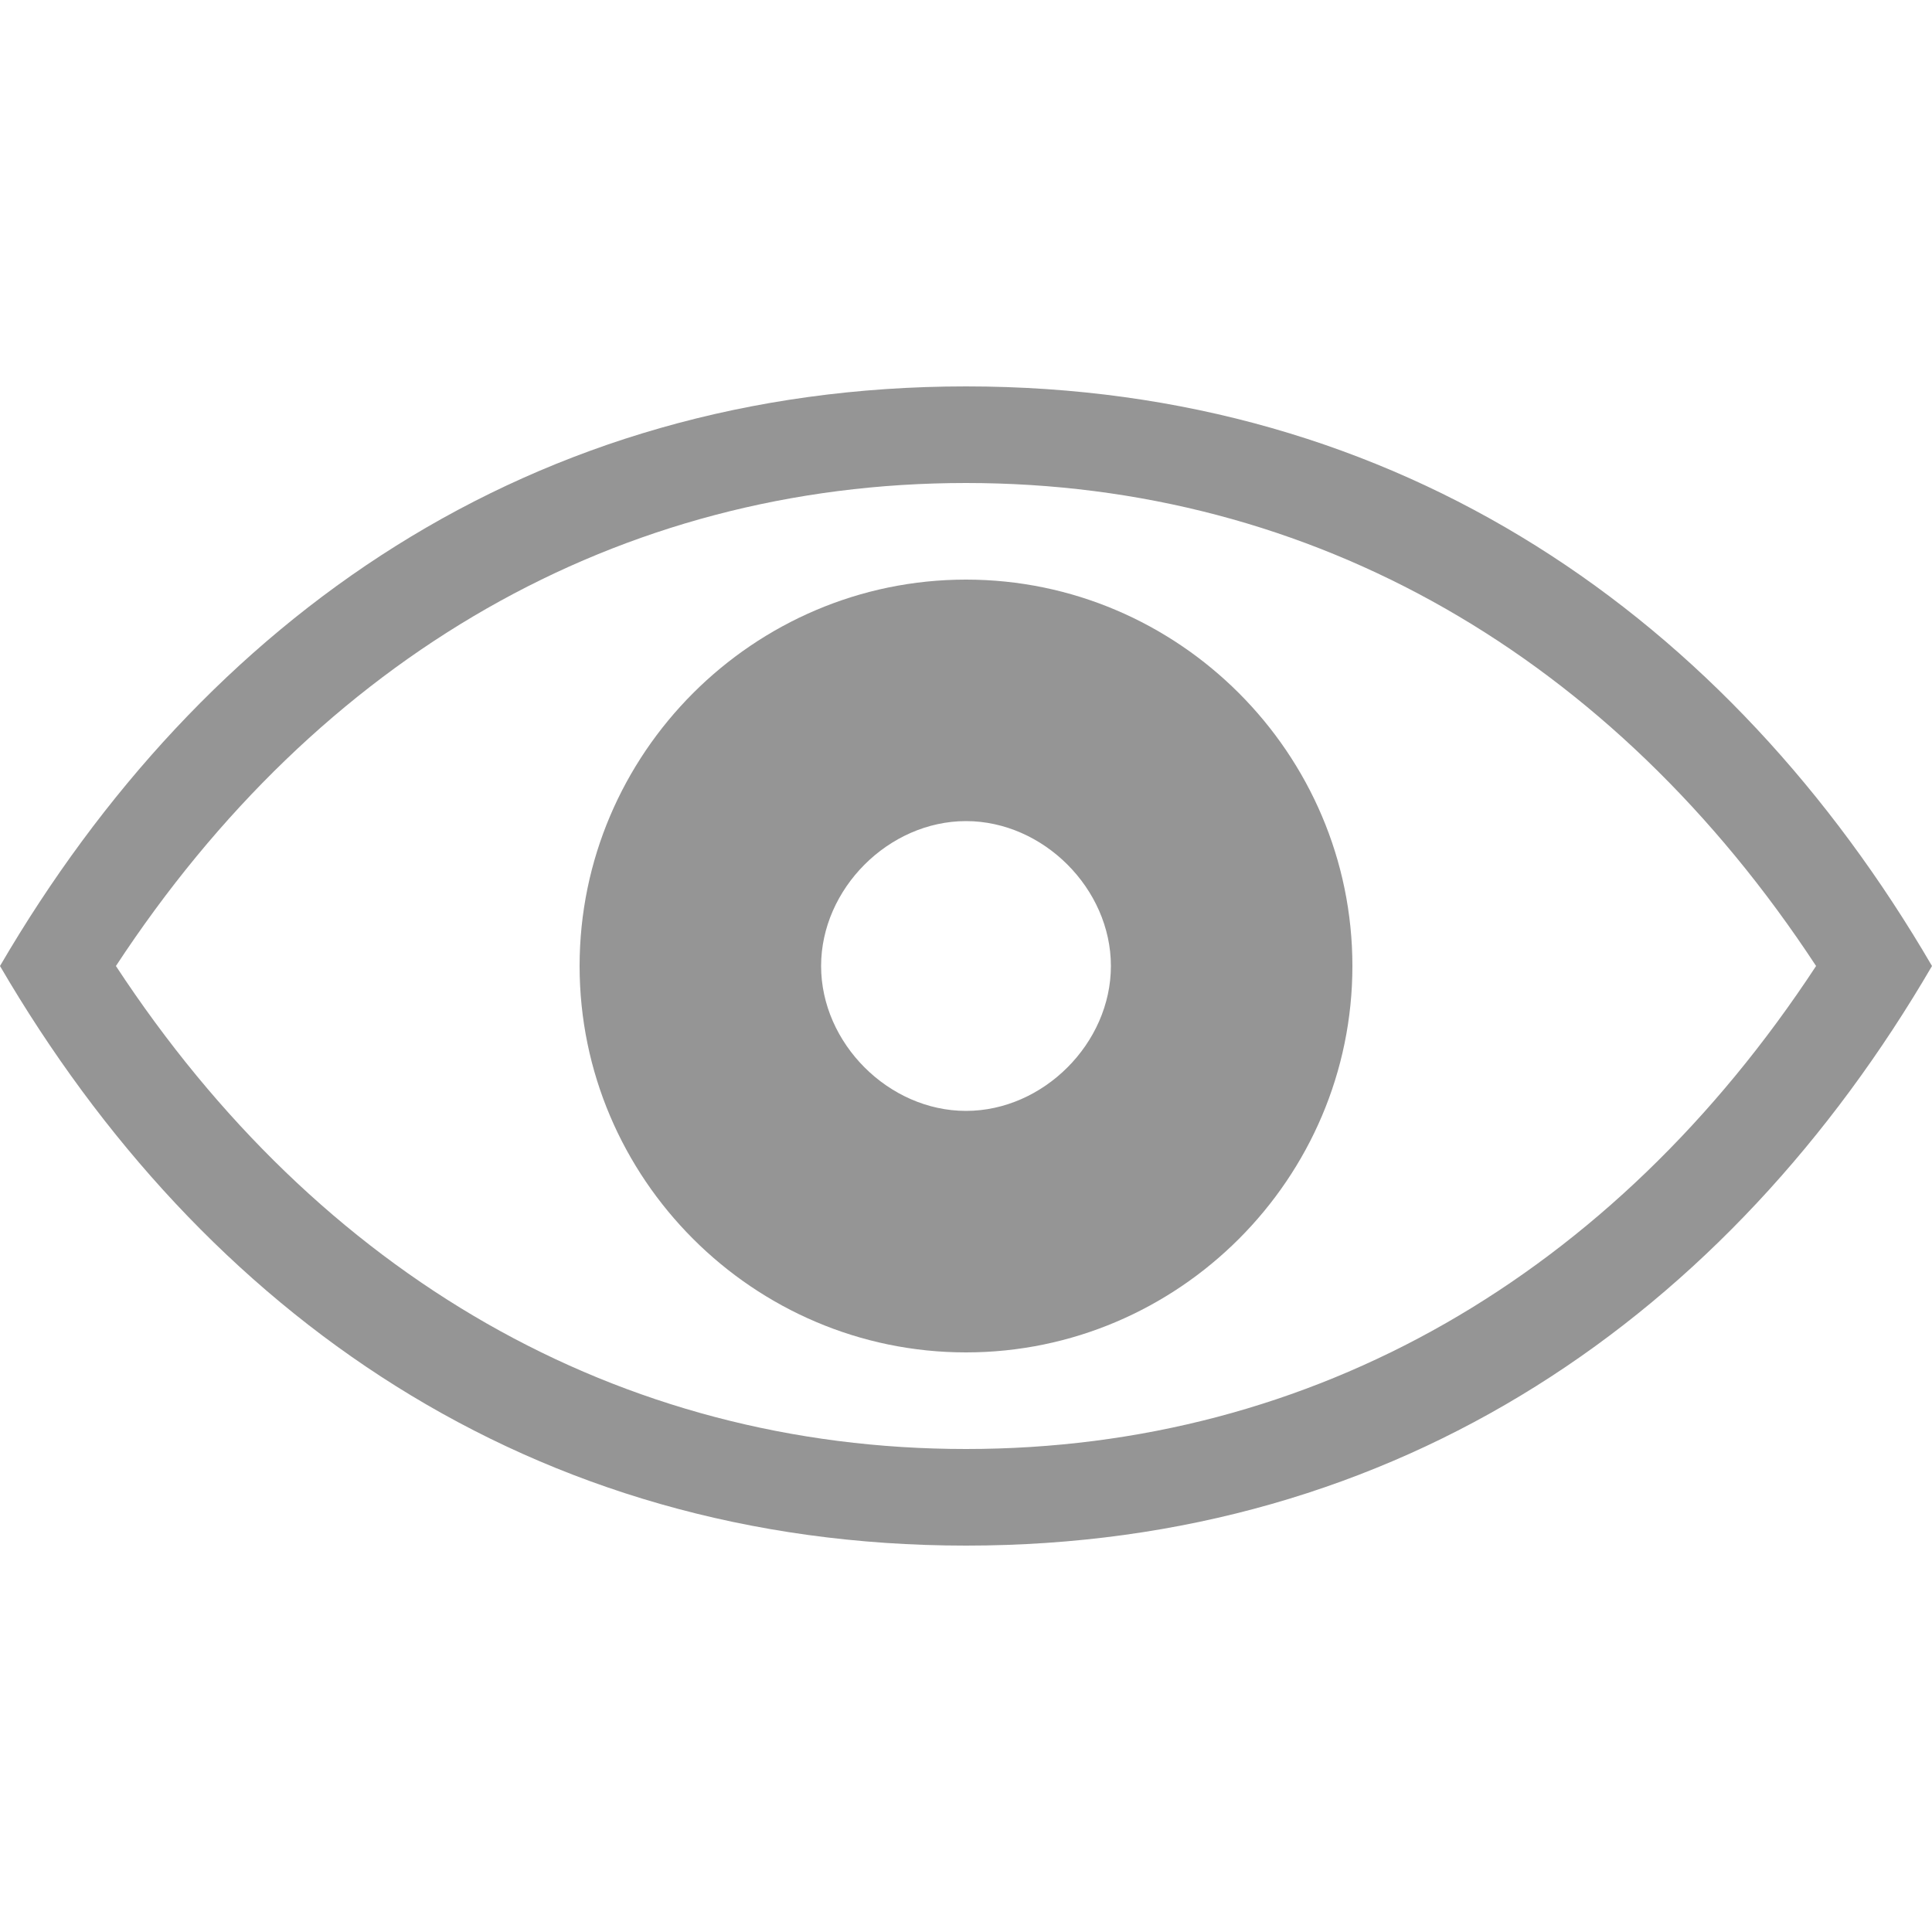<svg xmlns="http://www.w3.org/2000/svg" height="20" viewBox="0 0 20 20"><g fill="#959595"><path d="M10 6c-2.2 0-4 1.8-4 4s1.8 4 4 4 4-1.8 4-4-1.8-4-4-4zm0 5.5c-.8 0-1.5-.7-1.5-1.5s.7-1.5 1.5-1.5 1.5.7 1.5 1.5-.7 1.5-1.5 1.5z"/><path d="M10 4C5.5 4 2.1 6.4 0 10c2.1 3.6 5.5 6 10 6s7.9-2.4 10-6c-2.1-3.6-5.5-6-10-6zm0 11c-3.6 0-6.7-1.8-8.8-5C3.3 6.8 6.4 5 10 5s6.7 1.8 8.8 5c-2.1 3.2-5.2 5-8.8 5z"/></g></svg>